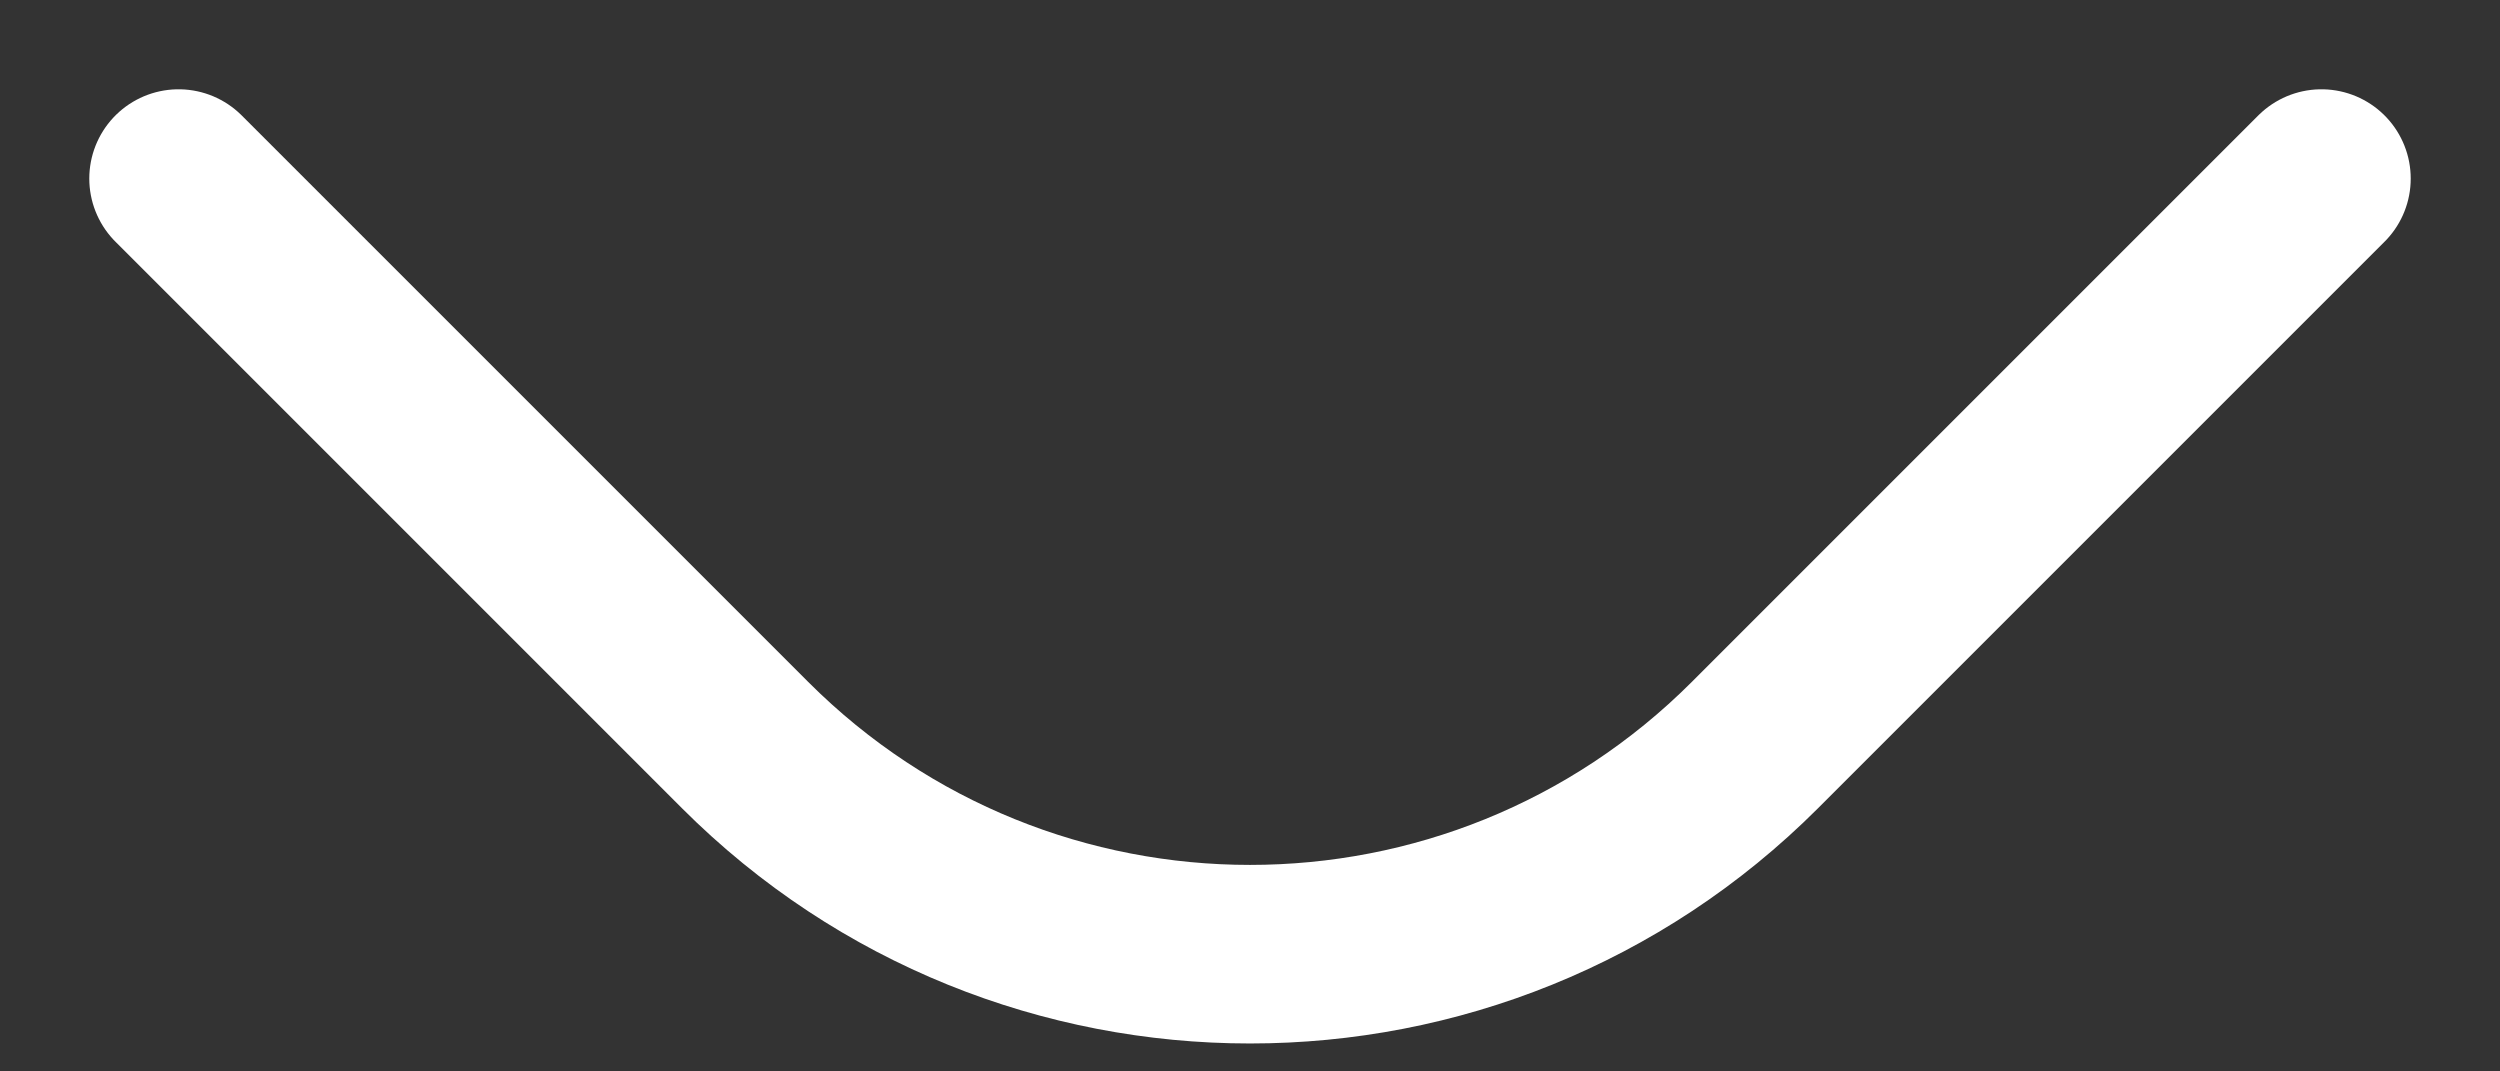 <svg width="14" height="6" viewBox="0 0 14 6" fill="none" xmlns="http://www.w3.org/2000/svg">
<rect x="0" y="0" width="14" height="6" fill="#333333" stroke="none"/>
<path d="M1 1L4.172 4.172C5.734 5.734 8.266 5.734 9.828 4.172L13 1" stroke="white" stroke-linecap="round" stroke-linejoin="round"/>
</svg>

